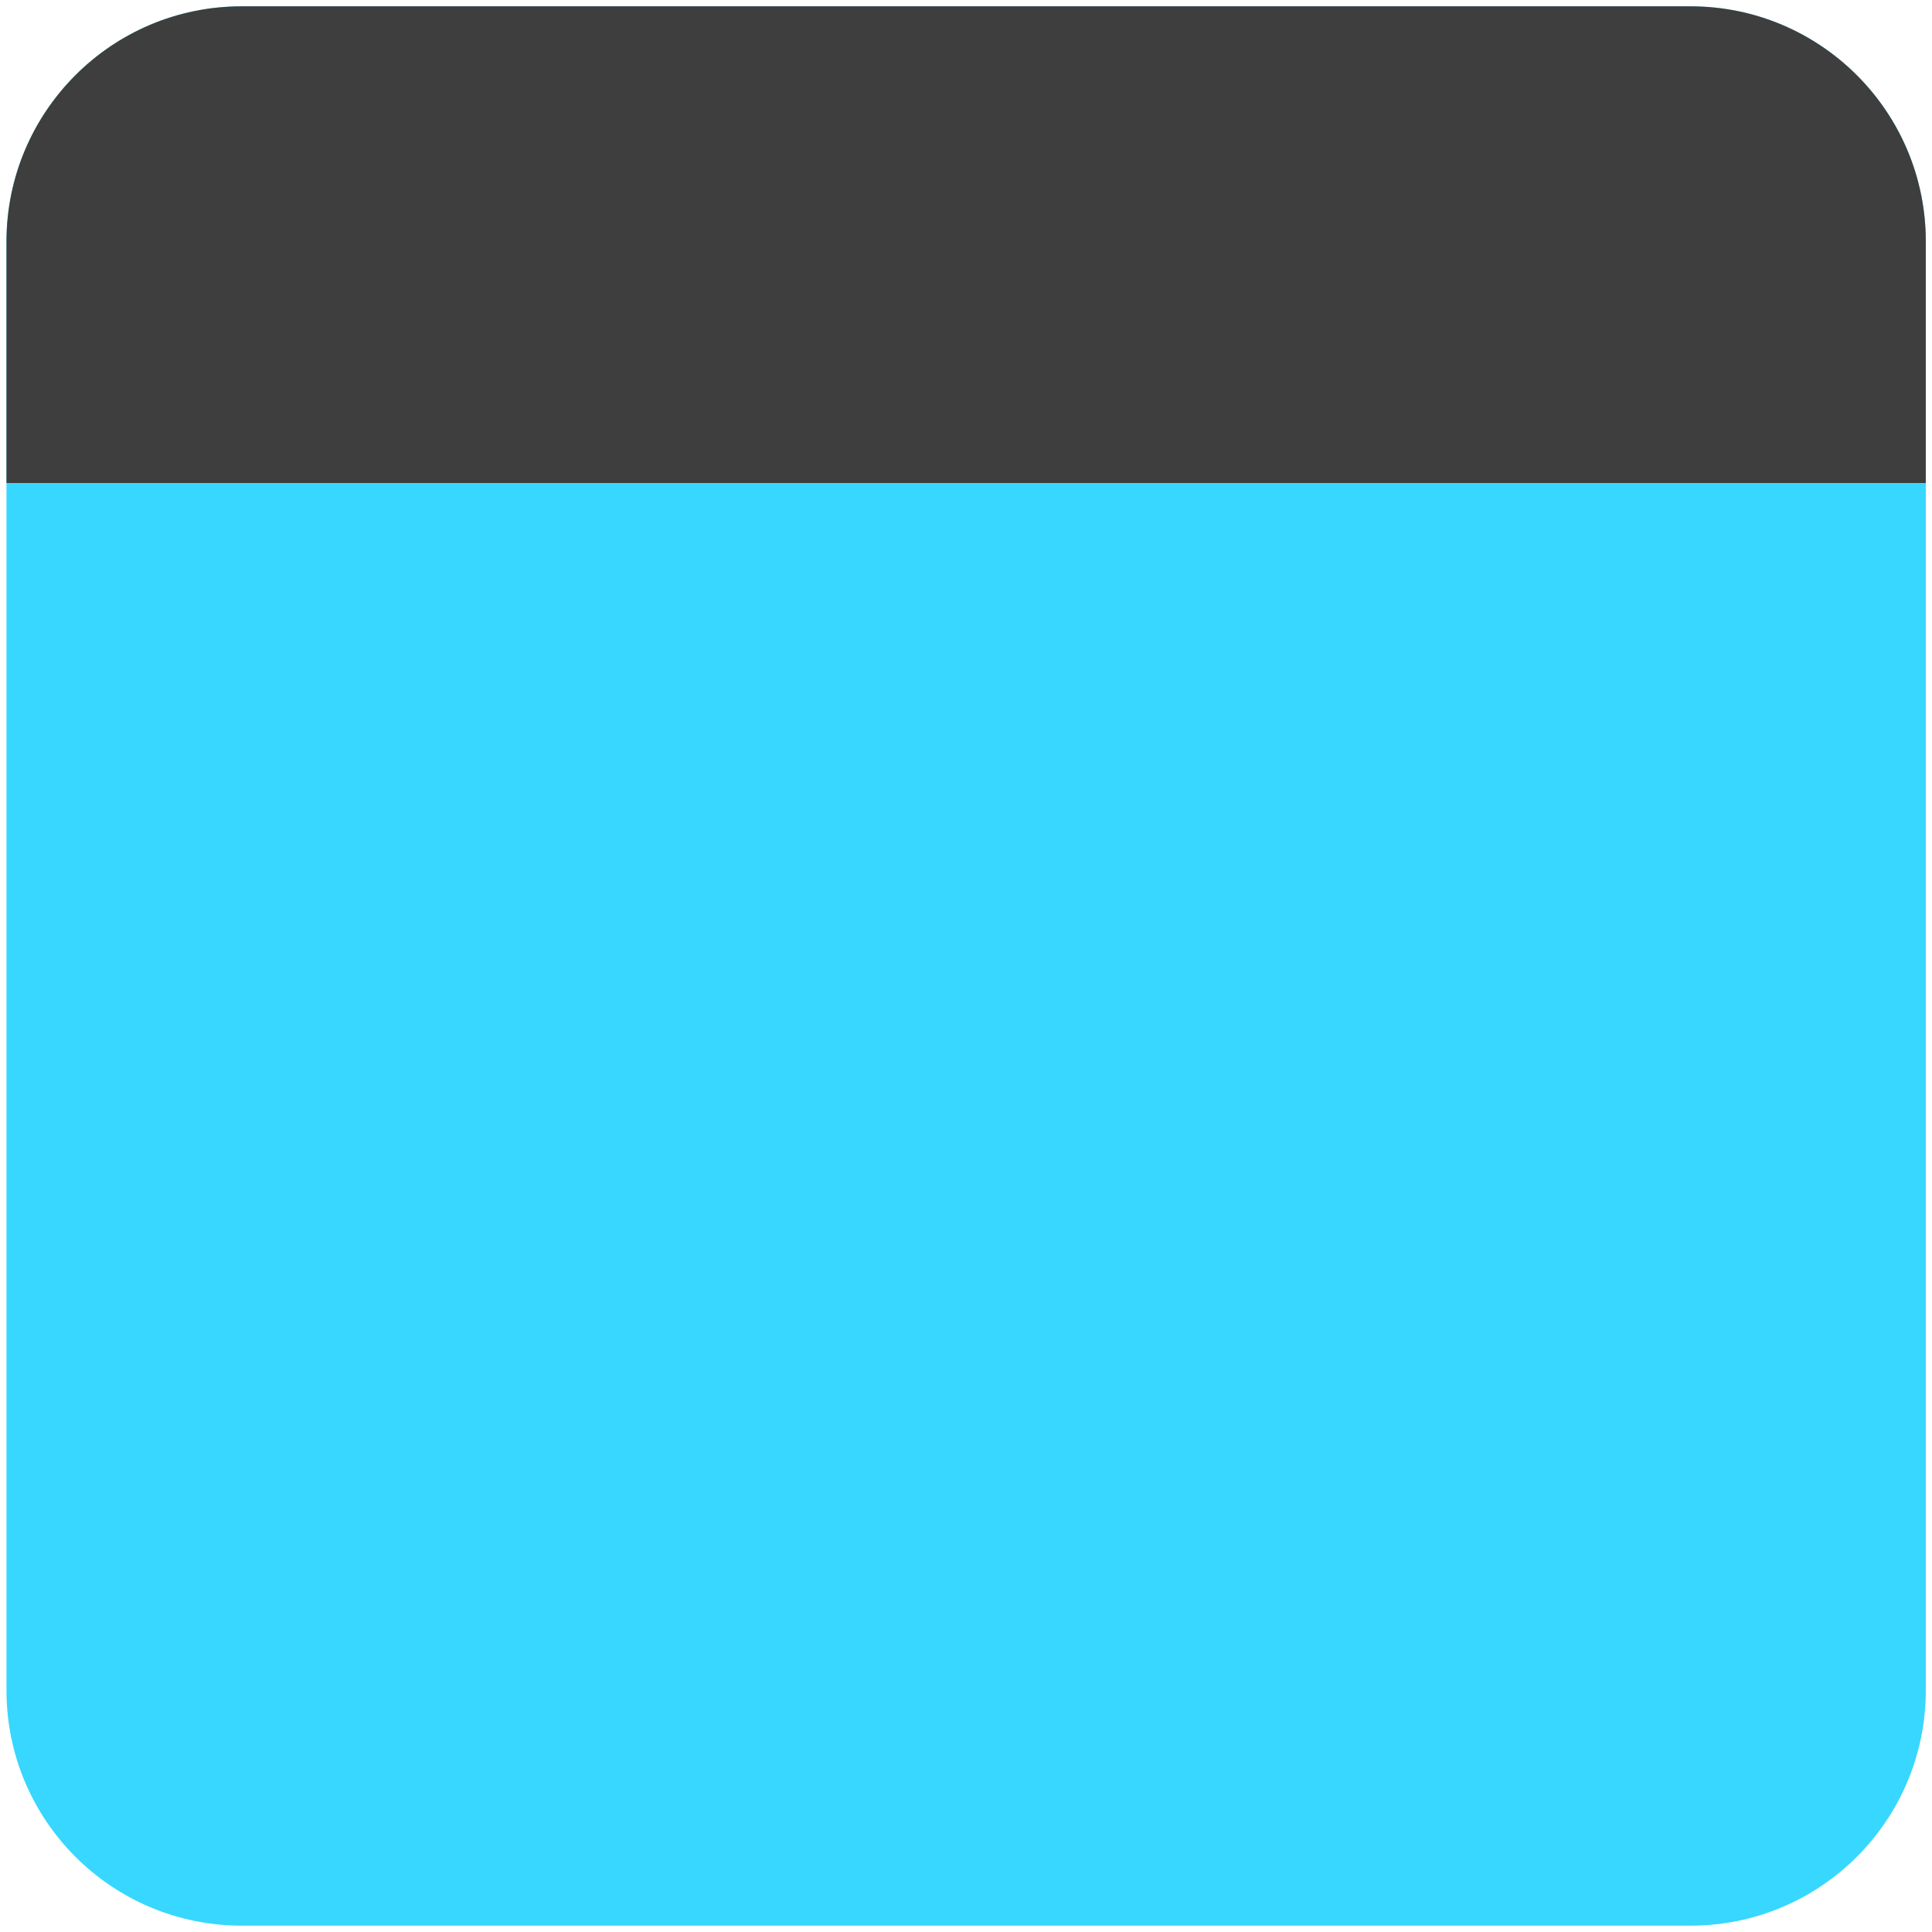 <svg xmlns="http://www.w3.org/2000/svg" fill="none" viewBox="0 0 14 14"><g id="browser-website-1--app-code-apps-window-website-web"><path id="Union" fill="#37d7ff" fill-rule="evenodd" d="M1.75.046C.81.046.047.81.047 1.751v10.498c0 .942.763 1.705 1.705 1.705H12.25c.942 0 1.705-.763 1.705-1.705V1.751c0-.942-.763-1.705-1.705-1.705H1.751Z" clip-rule="evenodd"></path><path id="Union_2" fill="#3e3e3e" d="M1.75.046C.81.046.047.81.047 1.751V3.5h13.908V1.75c0-.94-.763-1.704-1.705-1.704H1.751Z"></path></g></svg>